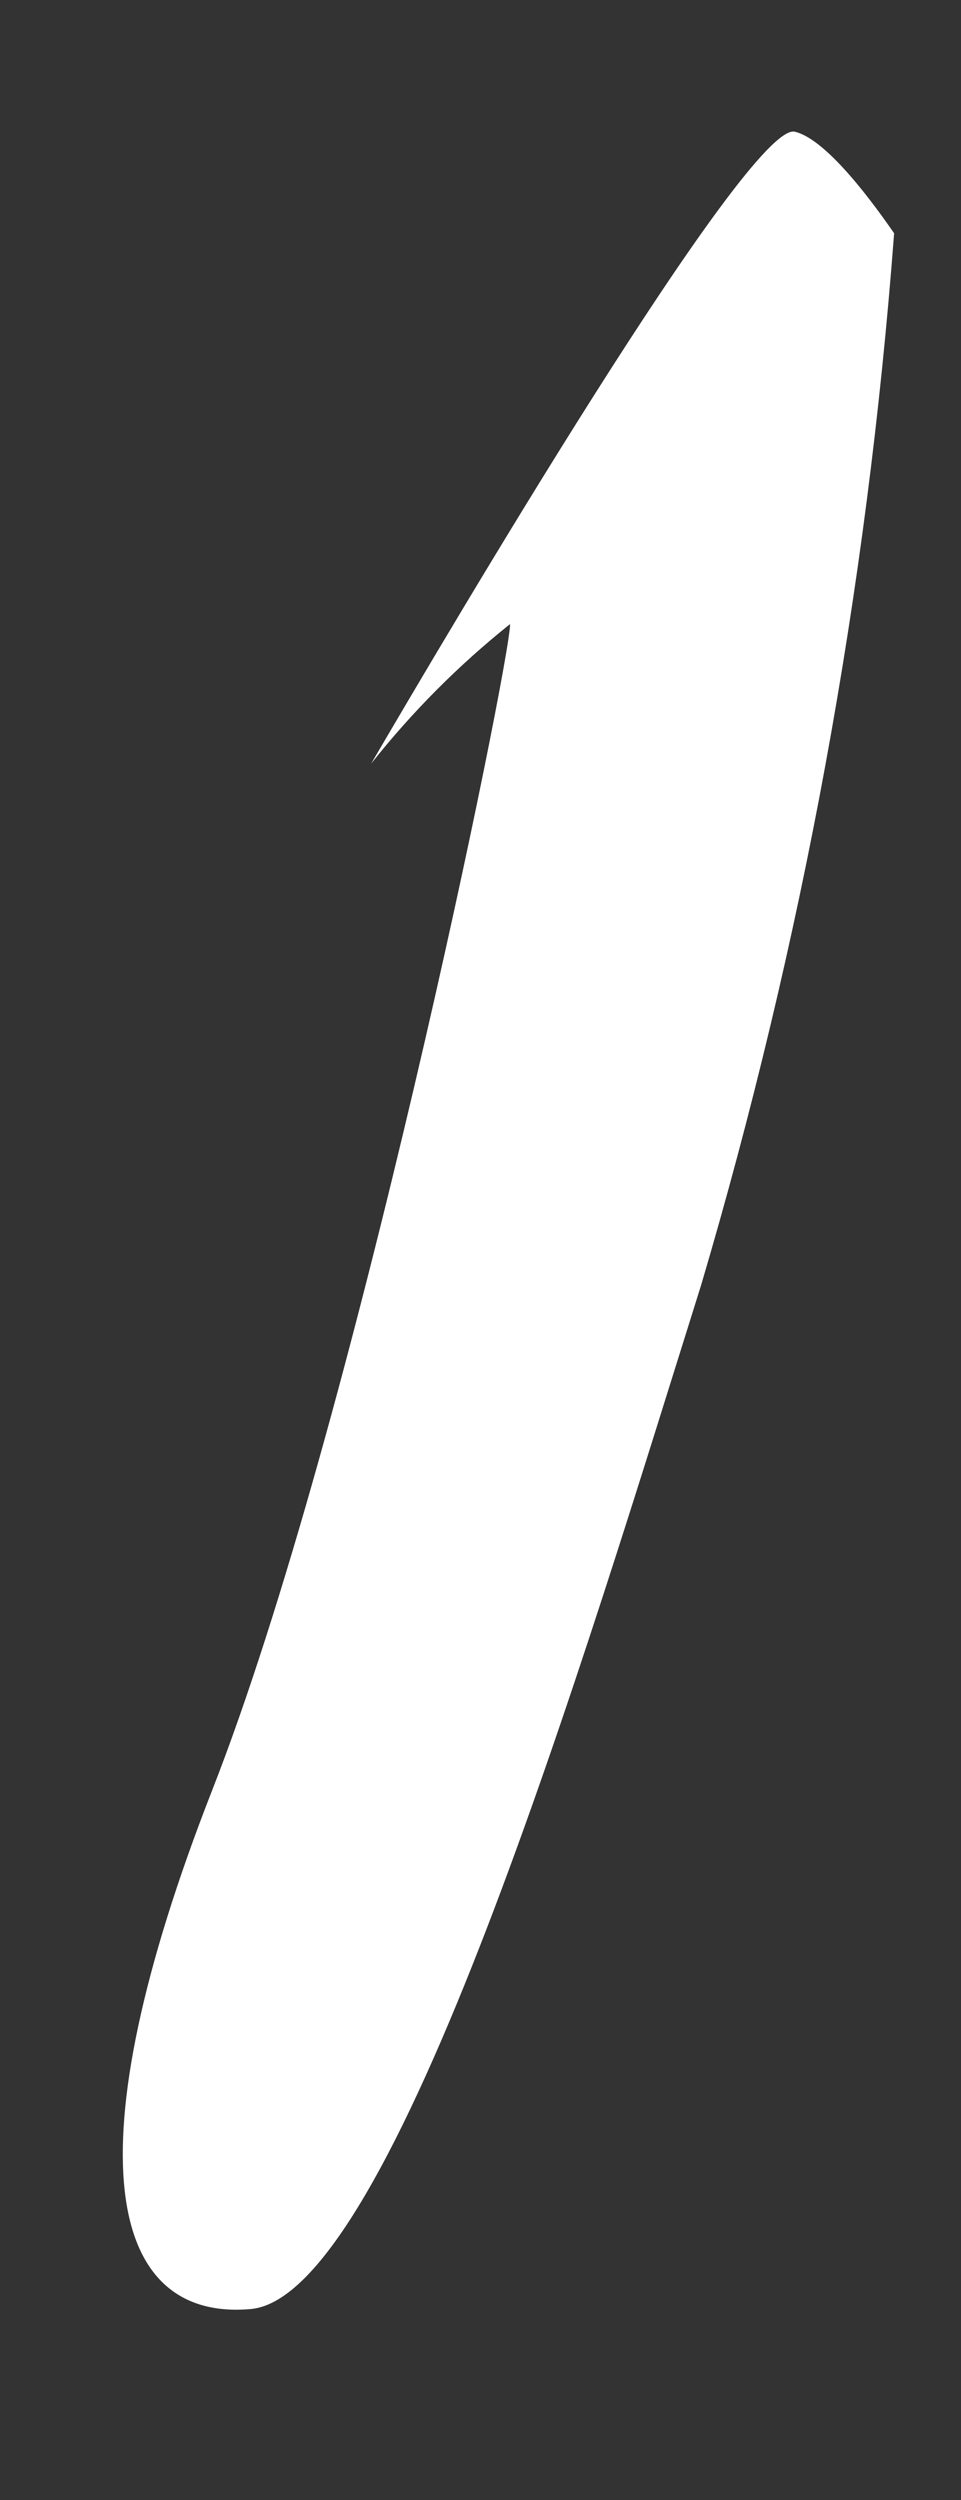 <?xml version="1.0" encoding="UTF-8" standalone="no"?><svg width='5' height='13' viewBox='0 0 5 13' fill='none' xmlns='http://www.w3.org/2000/svg'>
<rect x="0" y="0" width="5" height="13" fill="#333333" stroke="none"/>
<path d='M4.652 1.213C4.495 0.986 4.284 0.721 4.136 0.685C3.899 0.624 2.319 3.308 1.931 3.971C2.144 3.702 2.386 3.459 2.654 3.245C2.654 3.446 1.844 7.422 1.104 9.309C0.365 11.197 0.562 12.073 1.305 12.007C2.048 11.94 3.055 8.57 3.648 6.682C4.175 4.9 4.512 3.067 4.652 1.213Z' fill='white'/>
</svg>
